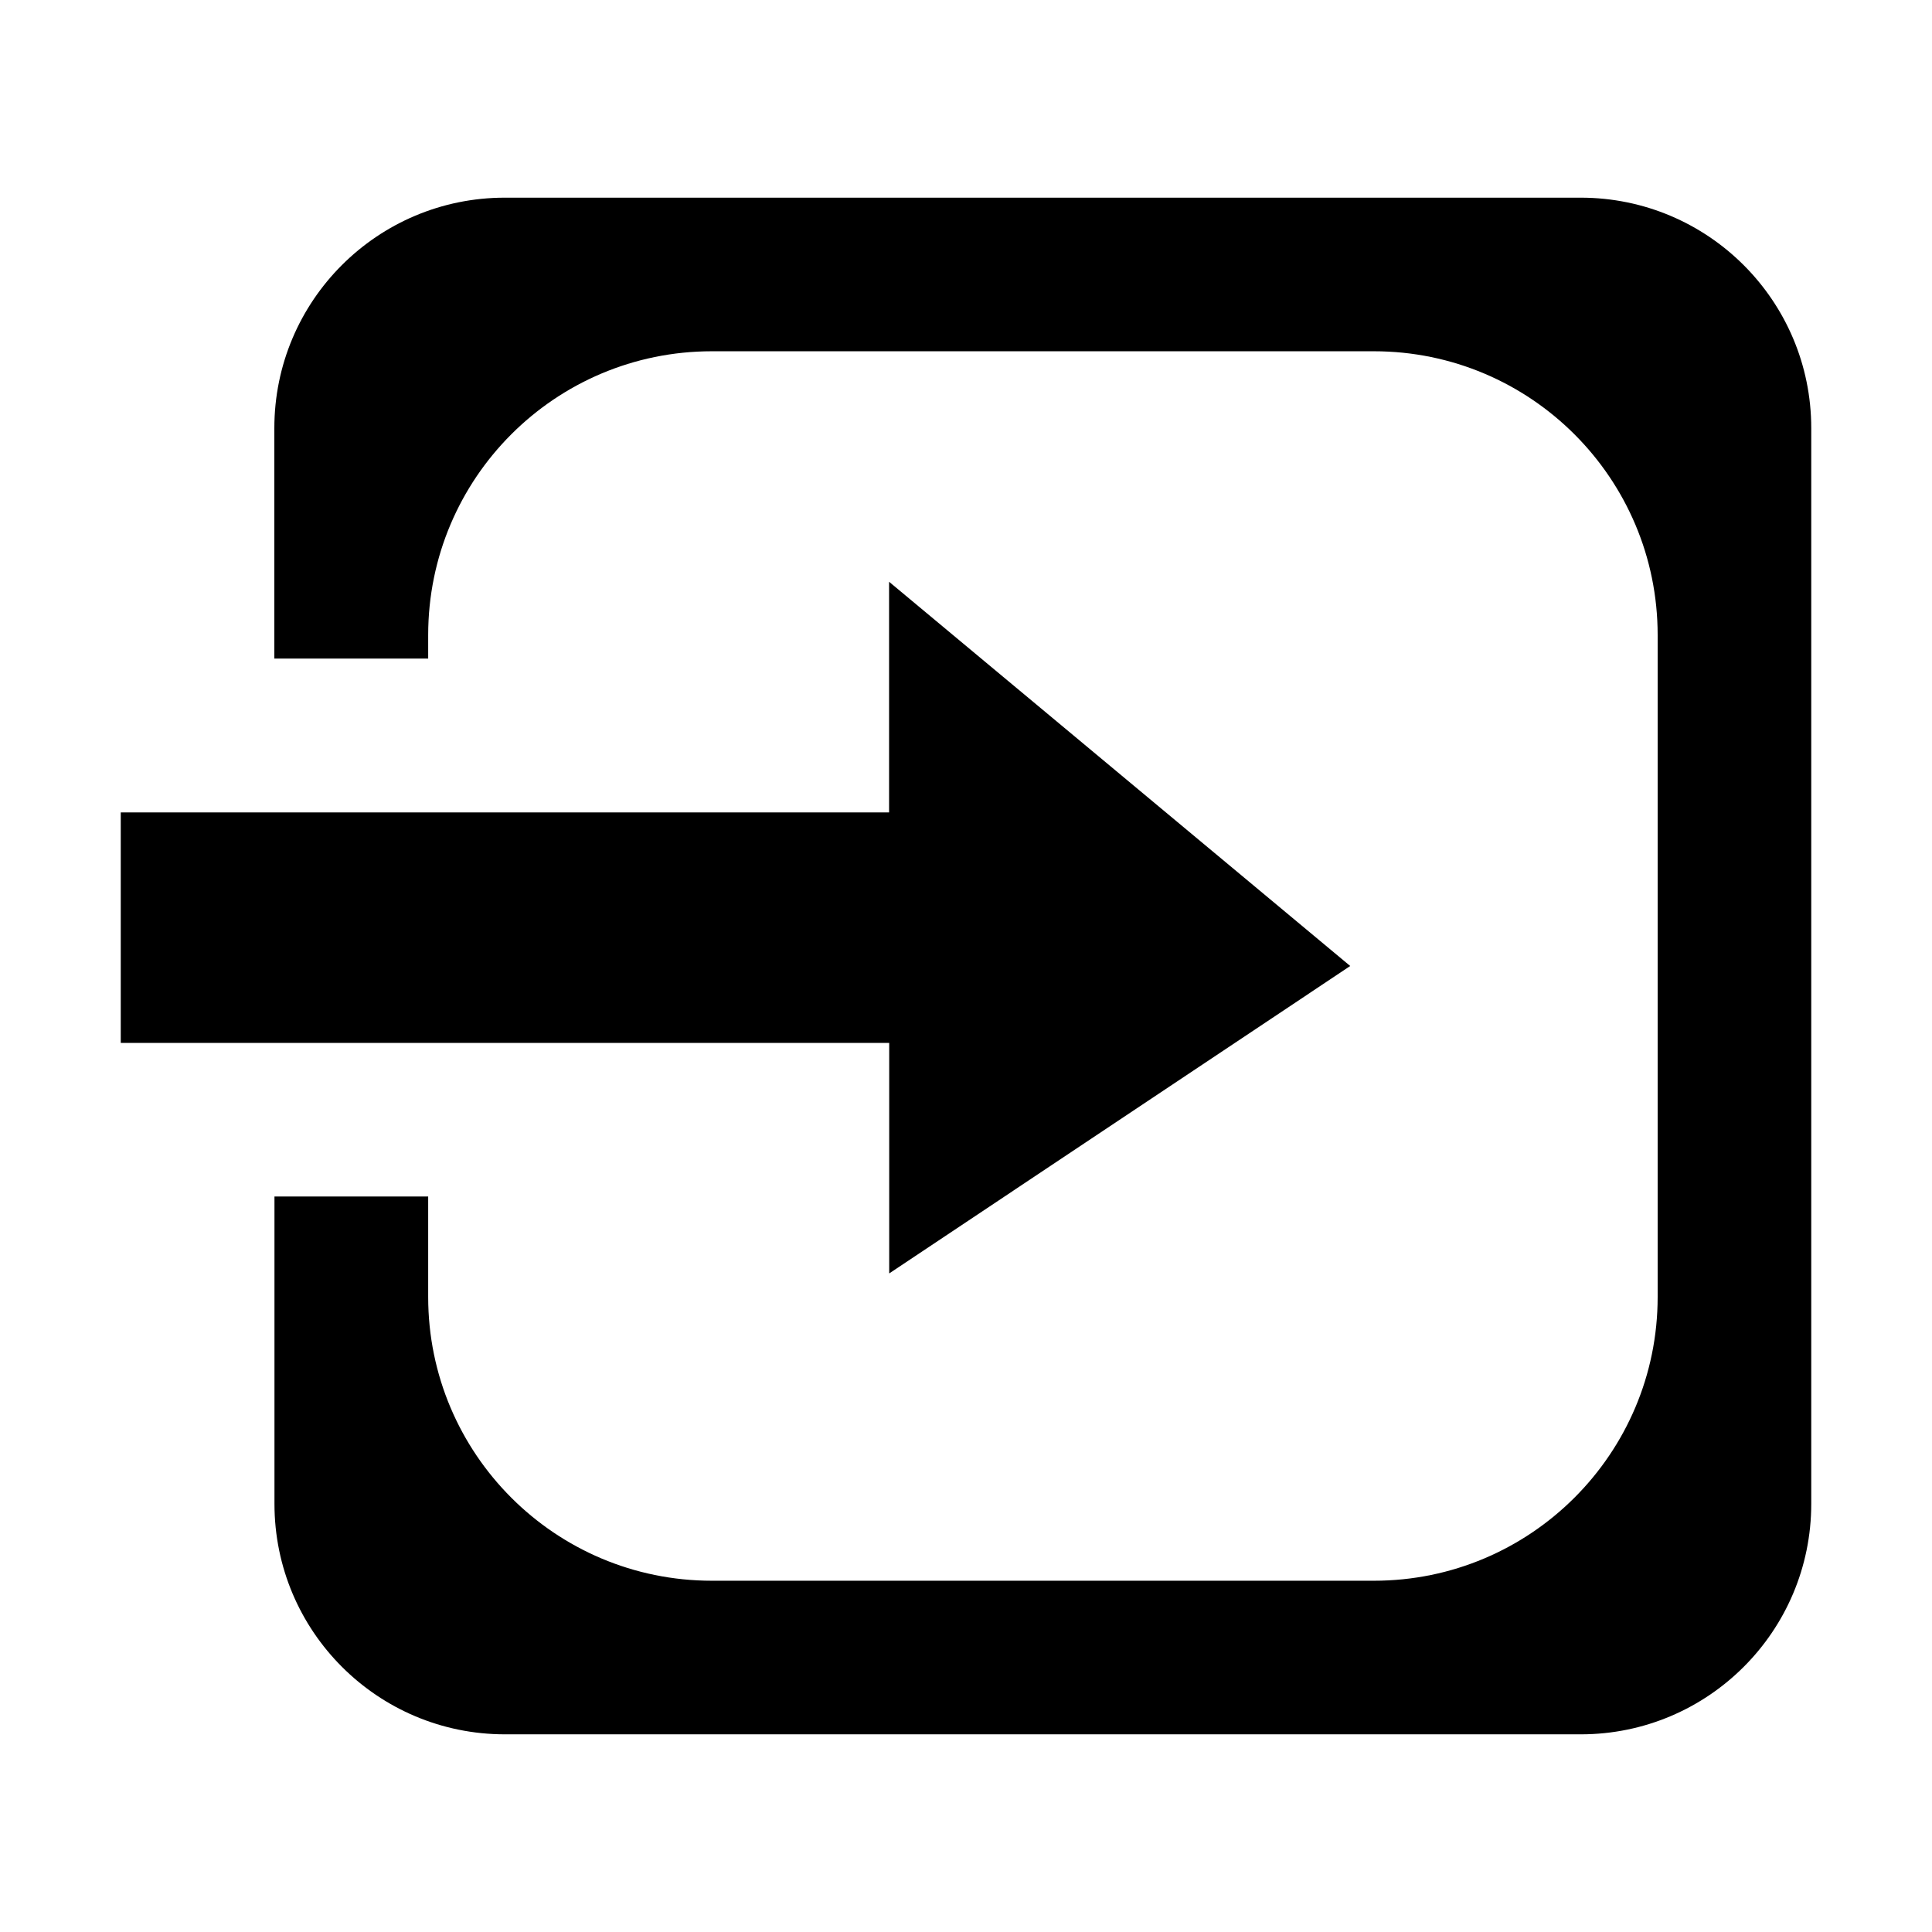 <svg t="1653895678180" class="icon" viewBox="0 0 1024 1024" version="1.1" xmlns="http://www.w3.org/2000/svg" p-id="2845" width="32" height="32"><path d="M837.824 919.232 267.648 919.232c-67.52 0-122.176-54.656-122.176-122.176L145.472 634.176l81.472 0 0 53.248c0 83.072 67.264 150.4 150.4 150.4l350.848 0c83.008 0 150.4-67.328 150.4-150.4L878.592 336.576c0-83.072-67.392-150.4-150.4-150.4L377.344 186.176c-83.136 0-150.4 67.328-150.4 150.4l0 12.48L145.408 349.056 145.408 226.944c0-67.52 54.656-122.176 122.176-122.176l570.176 0C905.28 104.768 960 159.424 960 226.944l0 570.112C960 864.576 905.28 919.232 837.824 919.232zM471.232 308.352 715.648 512l-244.352 162.944L471.296 552.768 64 552.768 64 430.592l407.232 0L471.232 308.352z" p-id="2846"></path></svg>